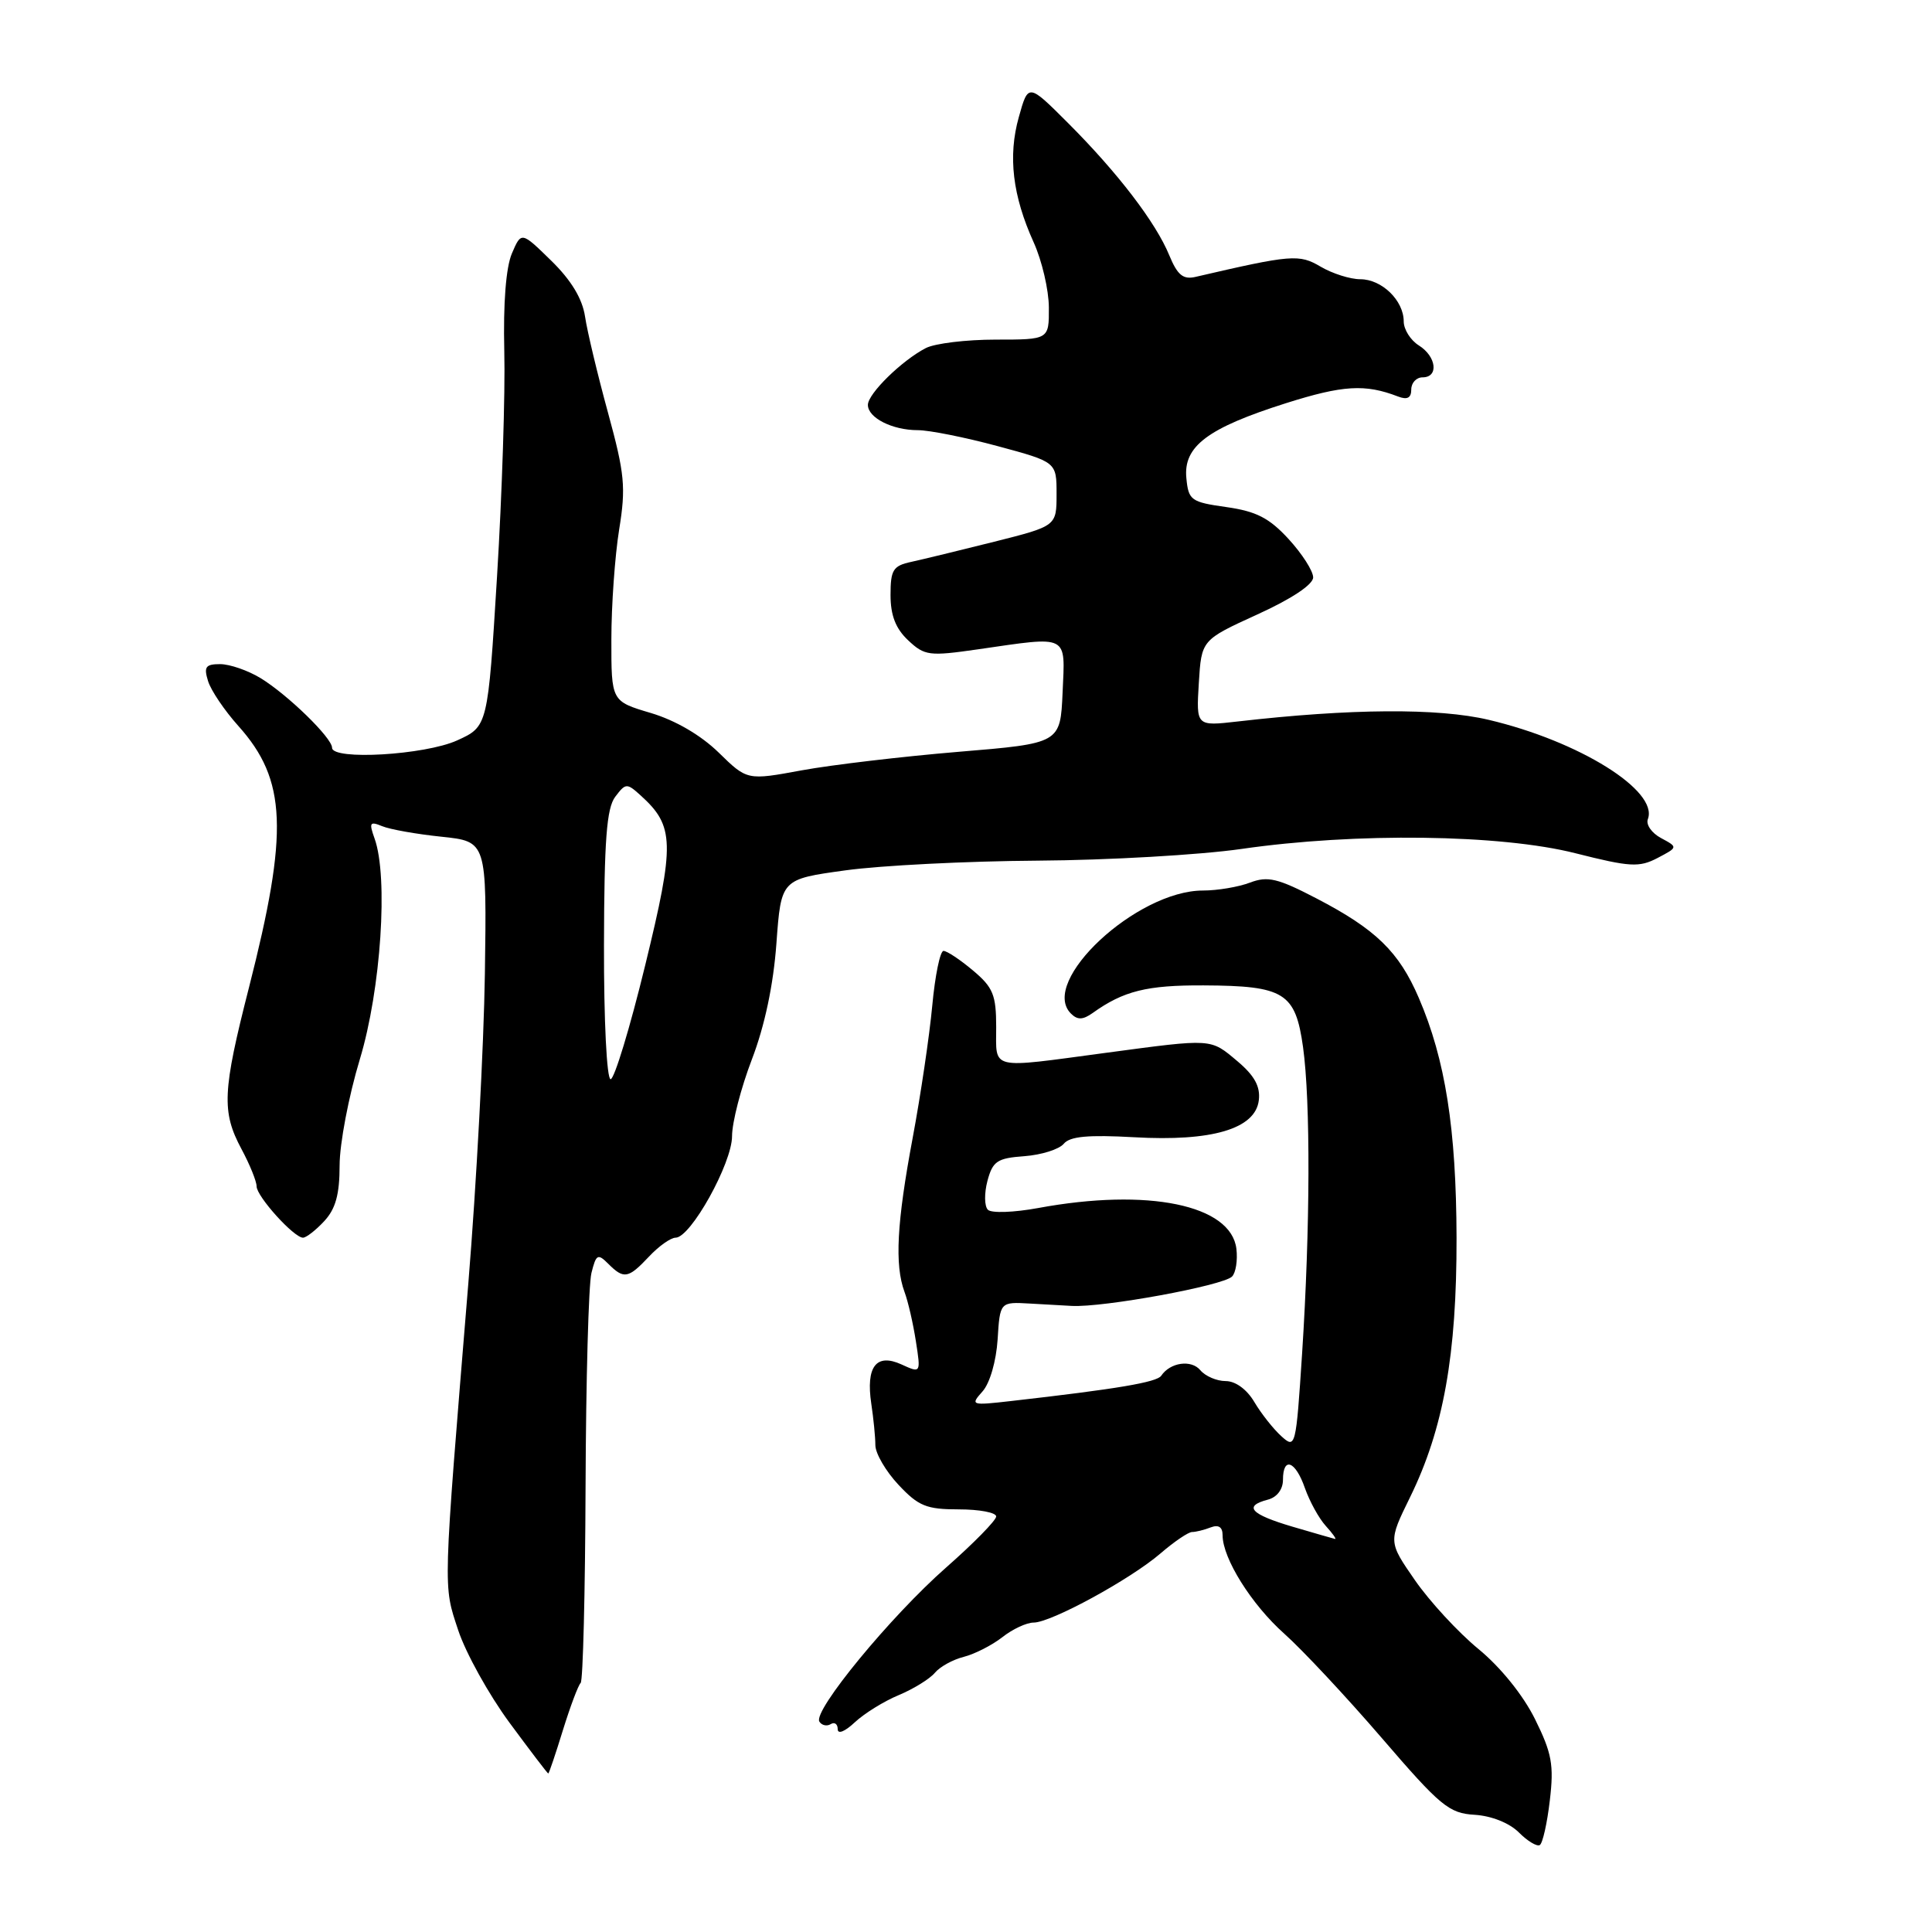 <?xml version="1.0" encoding="UTF-8" standalone="no"?>
<!DOCTYPE svg PUBLIC "-//W3C//DTD SVG 1.1//EN" "http://www.w3.org/Graphics/SVG/1.1/DTD/svg11.dtd" >
<svg xmlns="http://www.w3.org/2000/svg" xmlns:xlink="http://www.w3.org/1999/xlink" version="1.1" viewBox="0 0 256 256">
 <g >
 <path fill="currentColor"
d=" M 205.36 238.56 C 205.92 233.86 205.63 232.30 203.39 227.78 C 201.82 224.61 198.82 220.90 195.90 218.50 C 193.22 216.30 189.44 212.20 187.49 209.39 C 183.95 204.28 183.95 204.28 186.84 198.39 C 191.27 189.36 193.03 179.51 193.00 164.00 C 192.96 149.59 191.52 140.40 188.00 132.23 C 185.37 126.11 182.30 123.13 174.45 119.05 C 169.30 116.37 167.98 116.06 165.63 116.95 C 164.11 117.53 161.31 118.00 159.40 118.00 C 150.61 118.00 137.66 130.06 141.90 134.30 C 142.77 135.17 143.48 135.15 144.78 134.23 C 148.87 131.30 151.97 130.53 159.50 130.57 C 170.19 130.62 171.65 131.53 172.66 138.75 C 173.66 145.98 173.61 162.71 172.54 179.27 C 171.72 191.80 171.67 192.01 169.78 190.30 C 168.72 189.34 167.11 187.30 166.21 185.78 C 165.22 184.10 163.71 183.00 162.41 183.00 C 161.22 183.00 159.71 182.35 159.05 181.56 C 157.85 180.12 155.06 180.52 153.87 182.29 C 153.29 183.16 147.99 184.05 134.00 185.64 C 128.66 186.25 128.55 186.21 130.19 184.37 C 131.16 183.29 132.00 180.37 132.19 177.49 C 132.50 172.50 132.50 172.50 136.50 172.73 C 138.70 172.86 141.18 173.00 142.00 173.04 C 146.20 173.27 162.04 170.36 163.25 169.15 C 163.75 168.65 164.01 167.00 163.83 165.48 C 163.13 159.65 152.12 157.38 137.56 160.07 C 134.36 160.66 131.37 160.77 130.90 160.30 C 130.43 159.83 130.41 158.11 130.84 156.48 C 131.54 153.86 132.13 153.46 135.74 153.20 C 138.00 153.03 140.34 152.29 140.95 151.56 C 141.77 150.57 144.18 150.35 150.28 150.69 C 160.59 151.28 166.35 149.58 166.80 145.79 C 167.02 143.97 166.23 142.53 163.98 140.63 C 160.34 137.57 160.78 137.60 146.50 139.51 C 130.96 141.59 132.00 141.84 132.00 136.09 C 132.00 131.83 131.59 130.83 128.92 128.59 C 127.23 127.17 125.48 126.00 125.02 126.00 C 124.57 126.00 123.90 129.26 123.53 133.25 C 123.16 137.24 121.99 145.14 120.93 150.80 C 118.83 162.02 118.53 167.60 119.85 171.18 C 120.33 172.46 121.00 175.40 121.36 177.73 C 122.02 181.97 122.02 181.97 119.44 180.79 C 116.10 179.27 114.72 181.09 115.45 186.00 C 115.74 187.93 115.99 190.40 115.99 191.50 C 116.00 192.60 117.38 194.96 119.06 196.75 C 121.70 199.57 122.76 200.00 127.05 200.00 C 129.77 200.00 132.00 200.42 132.00 200.94 C 132.00 201.45 129.02 204.49 125.38 207.69 C 118.01 214.17 107.70 226.70 108.57 228.12 C 108.88 228.62 109.56 228.77 110.07 228.46 C 110.58 228.14 111.00 228.44 111.00 229.12 C 111.00 229.83 111.95 229.45 113.26 228.22 C 114.51 227.05 117.13 225.42 119.09 224.61 C 121.05 223.79 123.20 222.46 123.87 221.66 C 124.54 220.85 126.27 219.90 127.71 219.54 C 129.16 219.17 131.45 218.00 132.81 216.94 C 134.16 215.87 136.03 215.00 136.96 215.00 C 139.28 215.00 149.79 209.27 153.78 205.83 C 155.59 204.27 157.47 203.00 157.95 203.00 C 158.44 203.00 159.55 202.73 160.42 202.39 C 161.47 201.99 162.00 202.34 162.00 203.43 C 162.00 206.50 165.84 212.62 170.18 216.48 C 172.55 218.59 178.36 224.80 183.08 230.28 C 190.87 239.34 192.00 240.27 195.40 240.47 C 197.63 240.61 199.99 241.55 201.25 242.80 C 202.40 243.96 203.66 244.71 204.03 244.48 C 204.41 244.25 205.01 241.58 205.36 238.56 Z  M 74.59 229.25 C 75.57 226.09 76.63 223.28 76.94 223.00 C 77.25 222.72 77.54 211.01 77.59 196.96 C 77.64 182.91 77.99 170.18 78.37 168.67 C 78.99 166.19 79.21 166.07 80.60 167.46 C 82.67 169.53 83.25 169.42 86.00 166.50 C 87.29 165.12 88.88 164.00 89.52 164.00 C 91.52 164.00 97.00 154.14 97.00 150.55 C 97.00 148.73 98.18 144.15 99.63 140.37 C 101.33 135.93 102.48 130.50 102.88 125.00 C 103.50 116.50 103.50 116.50 112.00 115.33 C 116.67 114.68 128.15 114.10 137.50 114.04 C 146.85 113.98 159.00 113.28 164.50 112.49 C 179.62 110.30 198.82 110.54 208.76 113.06 C 215.99 114.89 217.20 114.96 219.63 113.69 C 222.35 112.26 222.35 112.26 220.10 111.05 C 218.86 110.39 218.07 109.26 218.35 108.54 C 219.79 104.78 209.26 98.21 197.25 95.38 C 190.57 93.80 178.95 93.88 164.00 95.60 C 158.50 96.23 158.50 96.23 158.85 90.51 C 159.20 84.80 159.20 84.80 166.60 81.42 C 171.14 79.36 174.00 77.45 174.00 76.51 C 174.00 75.66 172.54 73.38 170.75 71.43 C 168.18 68.63 166.46 67.75 162.50 67.19 C 157.81 66.53 157.48 66.29 157.20 63.36 C 156.78 59.14 160.01 56.72 170.38 53.43 C 177.96 51.03 180.90 50.86 185.25 52.54 C 186.47 53.01 187.00 52.73 187.00 51.61 C 187.00 50.72 187.68 50.00 188.50 50.00 C 190.67 50.00 190.34 47.23 188.00 45.77 C 186.90 45.08 186.00 43.65 186.00 42.59 C 186.00 39.82 183.10 37.00 180.25 37.00 C 178.91 37.00 176.55 36.25 175.00 35.34 C 172.14 33.65 171.16 33.73 158.41 36.69 C 156.77 37.07 156.02 36.45 154.94 33.84 C 153.16 29.49 148.10 22.88 141.52 16.30 C 136.25 11.03 136.25 11.03 135.00 15.51 C 133.54 20.70 134.17 25.94 136.97 32.12 C 138.06 34.53 138.97 38.41 138.98 40.75 C 139.00 45.00 139.00 45.00 131.93 45.00 C 128.05 45.00 123.89 45.50 122.68 46.12 C 119.50 47.76 115.00 52.17 115.00 53.65 C 115.00 55.36 118.23 57.00 121.62 57.00 C 123.13 57.00 127.88 57.95 132.18 59.11 C 140.00 61.22 140.00 61.22 140.00 65.46 C 140.00 69.70 140.00 69.70 131.75 71.78 C 127.21 72.92 122.26 74.12 120.75 74.45 C 118.34 74.97 118.00 75.50 118.00 78.84 C 118.00 81.54 118.68 83.29 120.33 84.84 C 122.52 86.90 123.12 86.97 129.58 86.04 C 141.75 84.28 141.14 83.97 140.80 91.75 C 140.50 98.50 140.50 98.50 127.00 99.62 C 119.58 100.24 110.24 101.34 106.25 102.07 C 99.00 103.41 99.00 103.41 95.22 99.71 C 92.86 97.41 89.48 95.44 86.22 94.47 C 81.00 92.92 81.00 92.92 81.01 84.71 C 81.01 80.20 81.48 73.65 82.04 70.17 C 82.95 64.56 82.78 62.79 80.56 54.67 C 79.18 49.63 77.81 43.90 77.52 41.94 C 77.16 39.56 75.68 37.12 73.03 34.53 C 69.08 30.67 69.08 30.67 67.83 33.58 C 67.04 35.43 66.67 40.18 66.82 46.50 C 66.96 52.00 66.53 65.45 65.86 76.38 C 64.64 96.26 64.64 96.26 60.57 98.11 C 56.29 100.05 44.00 100.77 44.00 99.08 C 44.00 97.77 38.11 92.04 34.52 89.85 C 32.86 88.84 30.46 88.01 29.18 88.00 C 27.24 88.00 26.98 88.36 27.57 90.25 C 27.95 91.49 29.76 94.16 31.58 96.19 C 37.99 103.34 38.27 110.15 32.99 130.85 C 29.47 144.63 29.35 147.31 32.00 152.26 C 33.10 154.31 34.00 156.53 34.00 157.19 C 34.00 158.53 38.94 164.00 40.15 164.00 C 40.57 164.00 41.84 163.02 42.96 161.81 C 44.47 160.19 45.00 158.27 45.00 154.42 C 45.00 151.56 46.20 145.24 47.68 140.36 C 50.48 131.10 51.47 116.20 49.63 111.10 C 48.88 109.00 49.00 108.80 50.63 109.47 C 51.66 109.90 55.20 110.53 58.50 110.87 C 64.50 111.50 64.50 111.50 64.25 129.00 C 64.11 138.62 63.12 157.07 62.06 170.00 C 58.66 211.42 58.71 209.92 60.71 216.00 C 61.71 219.03 64.77 224.54 67.50 228.25 C 70.24 231.96 72.55 235.00 72.65 235.00 C 72.74 235.00 73.62 232.41 74.59 229.25 Z  M 171.25 202.29 C 165.70 200.65 164.71 199.57 168.00 198.71 C 169.20 198.40 170.00 197.35 170.00 196.09 C 170.00 192.95 171.66 193.57 172.91 197.19 C 173.53 198.94 174.76 201.19 175.67 202.19 C 176.57 203.18 177.13 203.96 176.90 203.92 C 176.68 203.87 174.14 203.14 171.25 202.29 Z  M 80.03 125.25 C 80.06 111.32 80.38 107.09 81.52 105.58 C 82.90 103.75 83.06 103.74 84.89 105.40 C 89.38 109.46 89.44 111.72 85.49 127.91 C 83.47 136.21 81.40 143.00 80.91 143.00 C 80.40 143.00 80.01 135.21 80.03 125.25 Z "/>
</g>
</svg>
